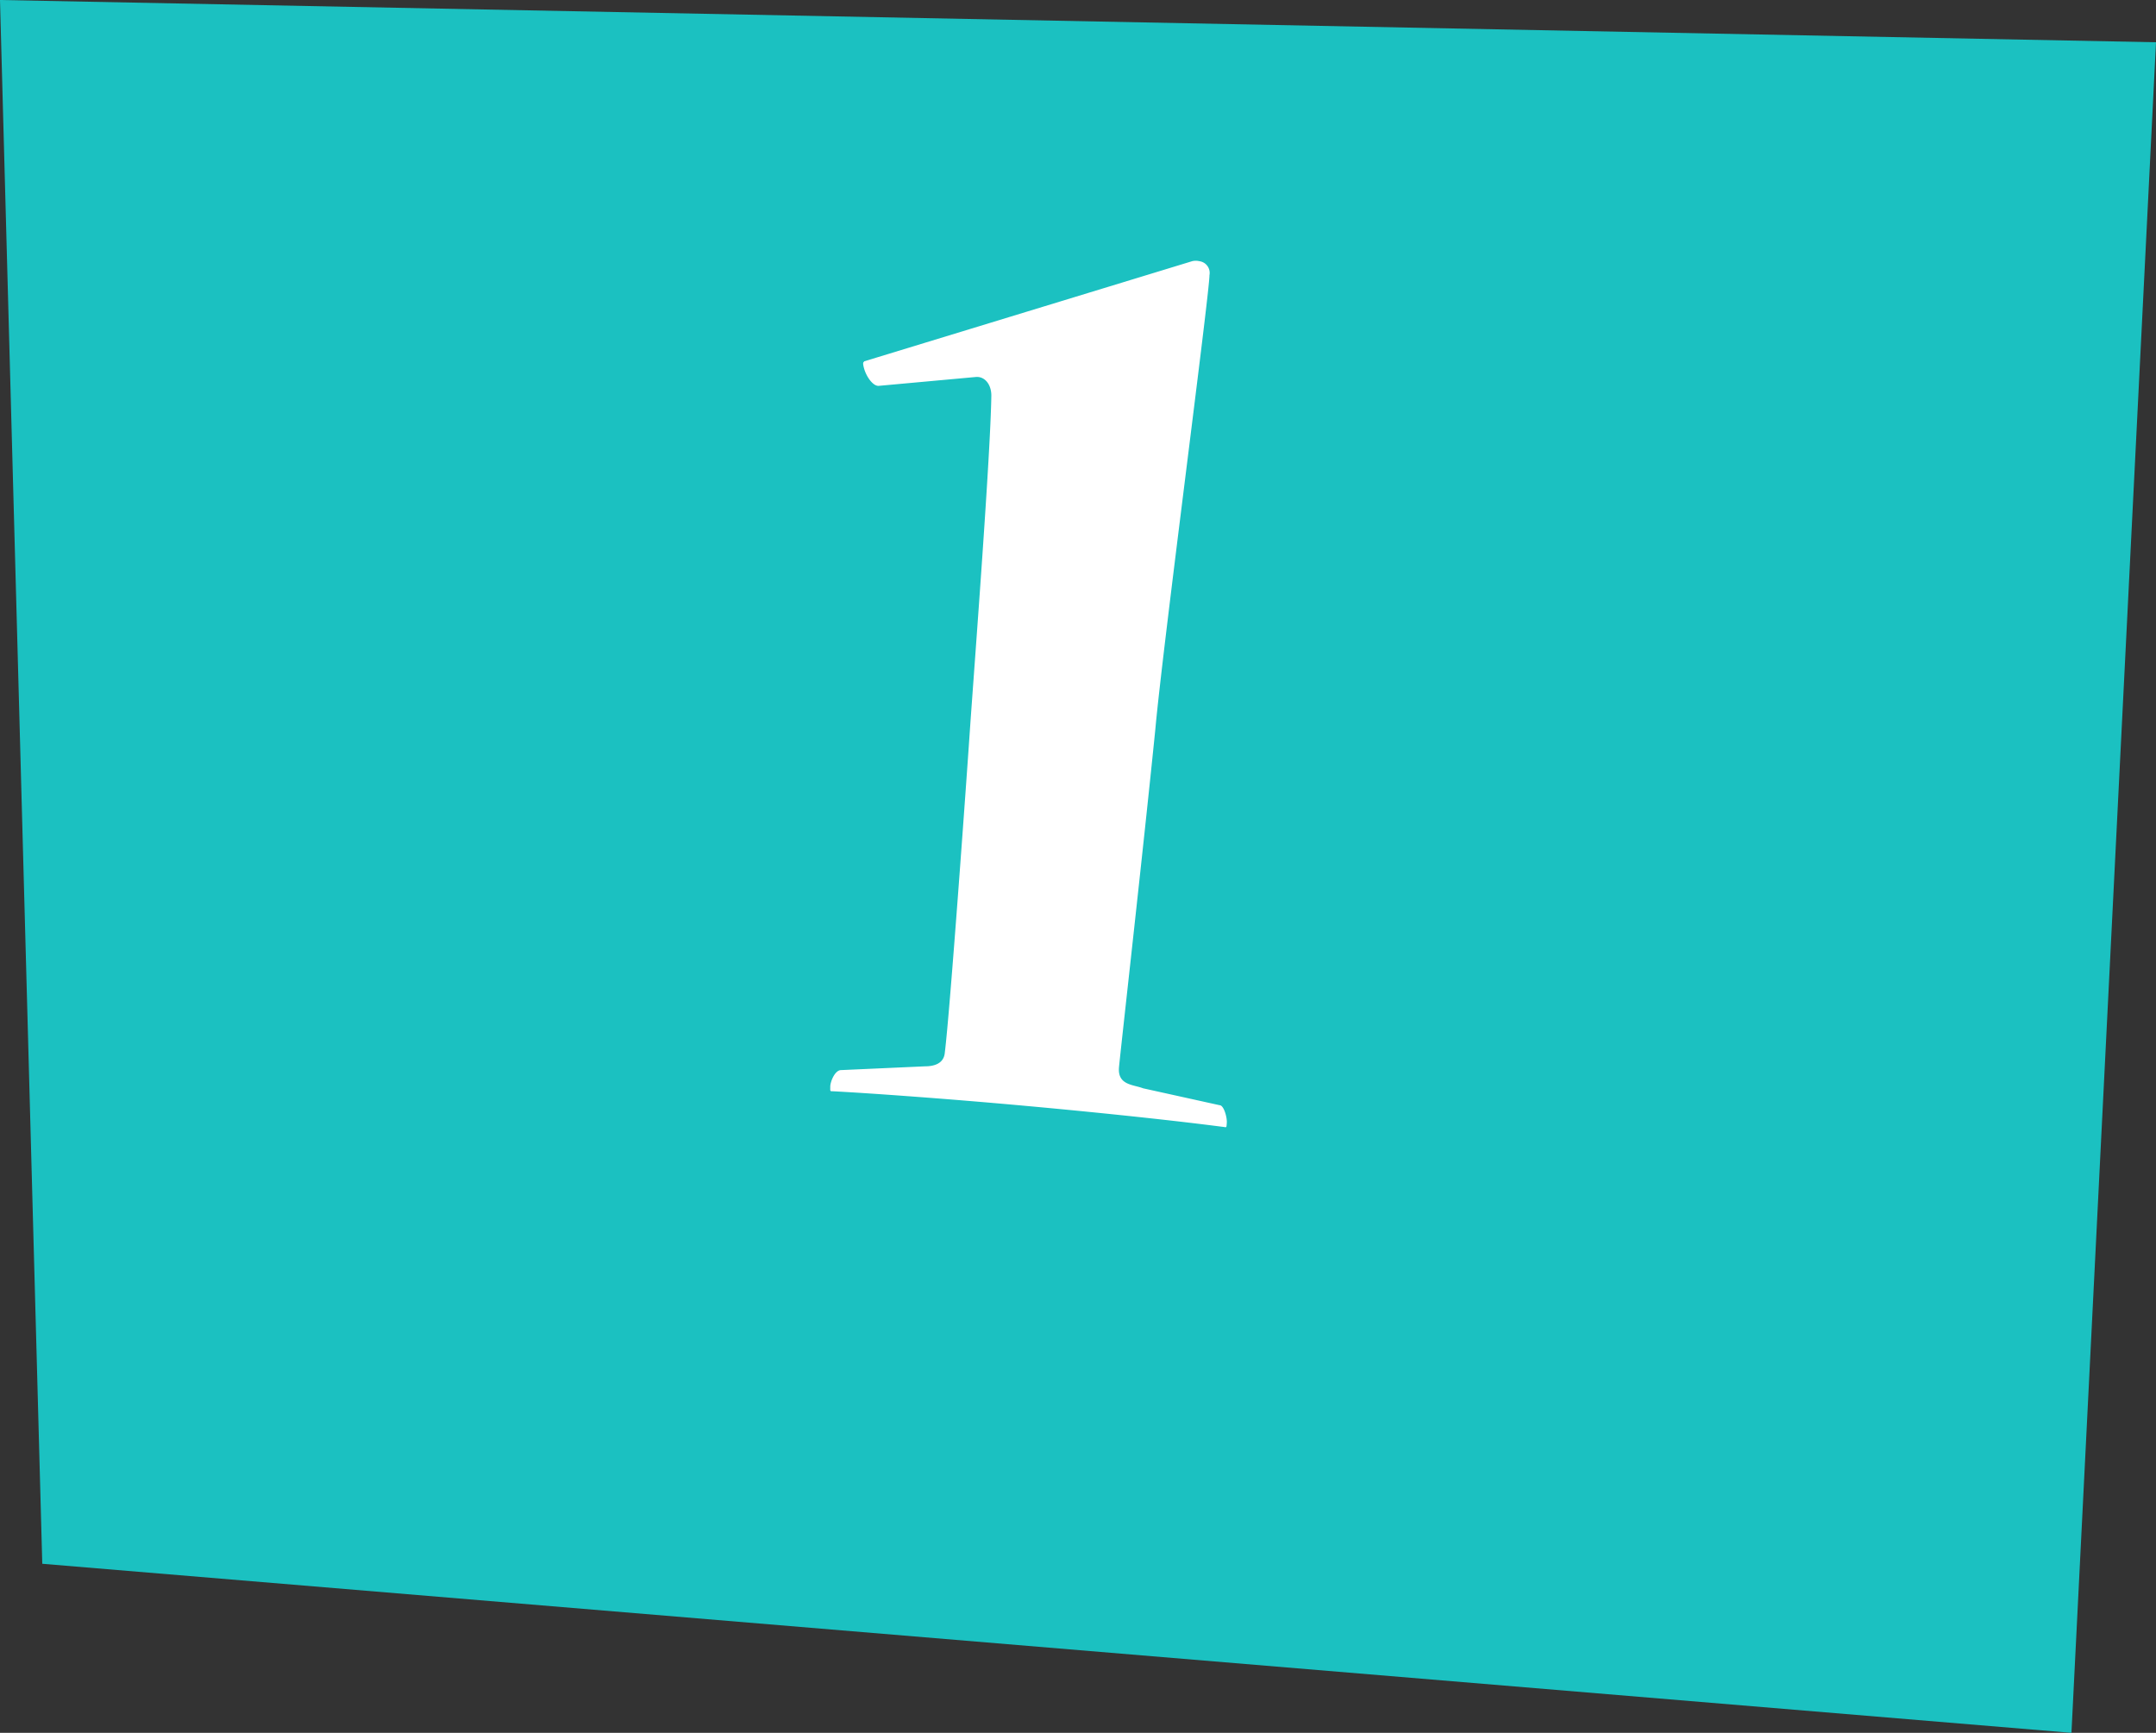<svg xmlns="http://www.w3.org/2000/svg" viewBox="0 0 51 41"><rect x="0" y="0" width="51" height="41" fill="#333333" stroke="none"/><defs><style>.cls-1{fill:#1bc1c1;}.cls-2{fill:#fff;}</style></defs><title>btn-1-dwn</title><g id="Layer_2" data-name="Layer 2"><g id="btn_text"><polygon class="cls-1" points="0 0 1 37 49 41 51 1 0 0"/><path class="cls-2" d="M20.78,11.61c-.14,0-.29-.23-.34-.41s0-.14,0-.17l7.76-2.37a.36.36,0,0,1,.17,0,.28.28,0,0,1,.24.33c0,.44-1.11,8.84-1.28,10.74-.29,2.88-.82,7.57-.86,8s.34.41.57.5l1.81.4c.1,0,.18.29.17.42s0,.1-.11.09c-1-.13-2.63-.31-4.6-.49s-3.83-.31-4.61-.35c-.07,0-.06,0-.06-.11s.1-.37.24-.39l2-.09c.21,0,.45-.06.47-.33.12-.95.52-6.54.6-7.73.12-1.7.48-6.41.5-7.81,0-.27-.16-.46-.37-.44Z" transform="translate(0 -2.48)"/></g></g></svg>